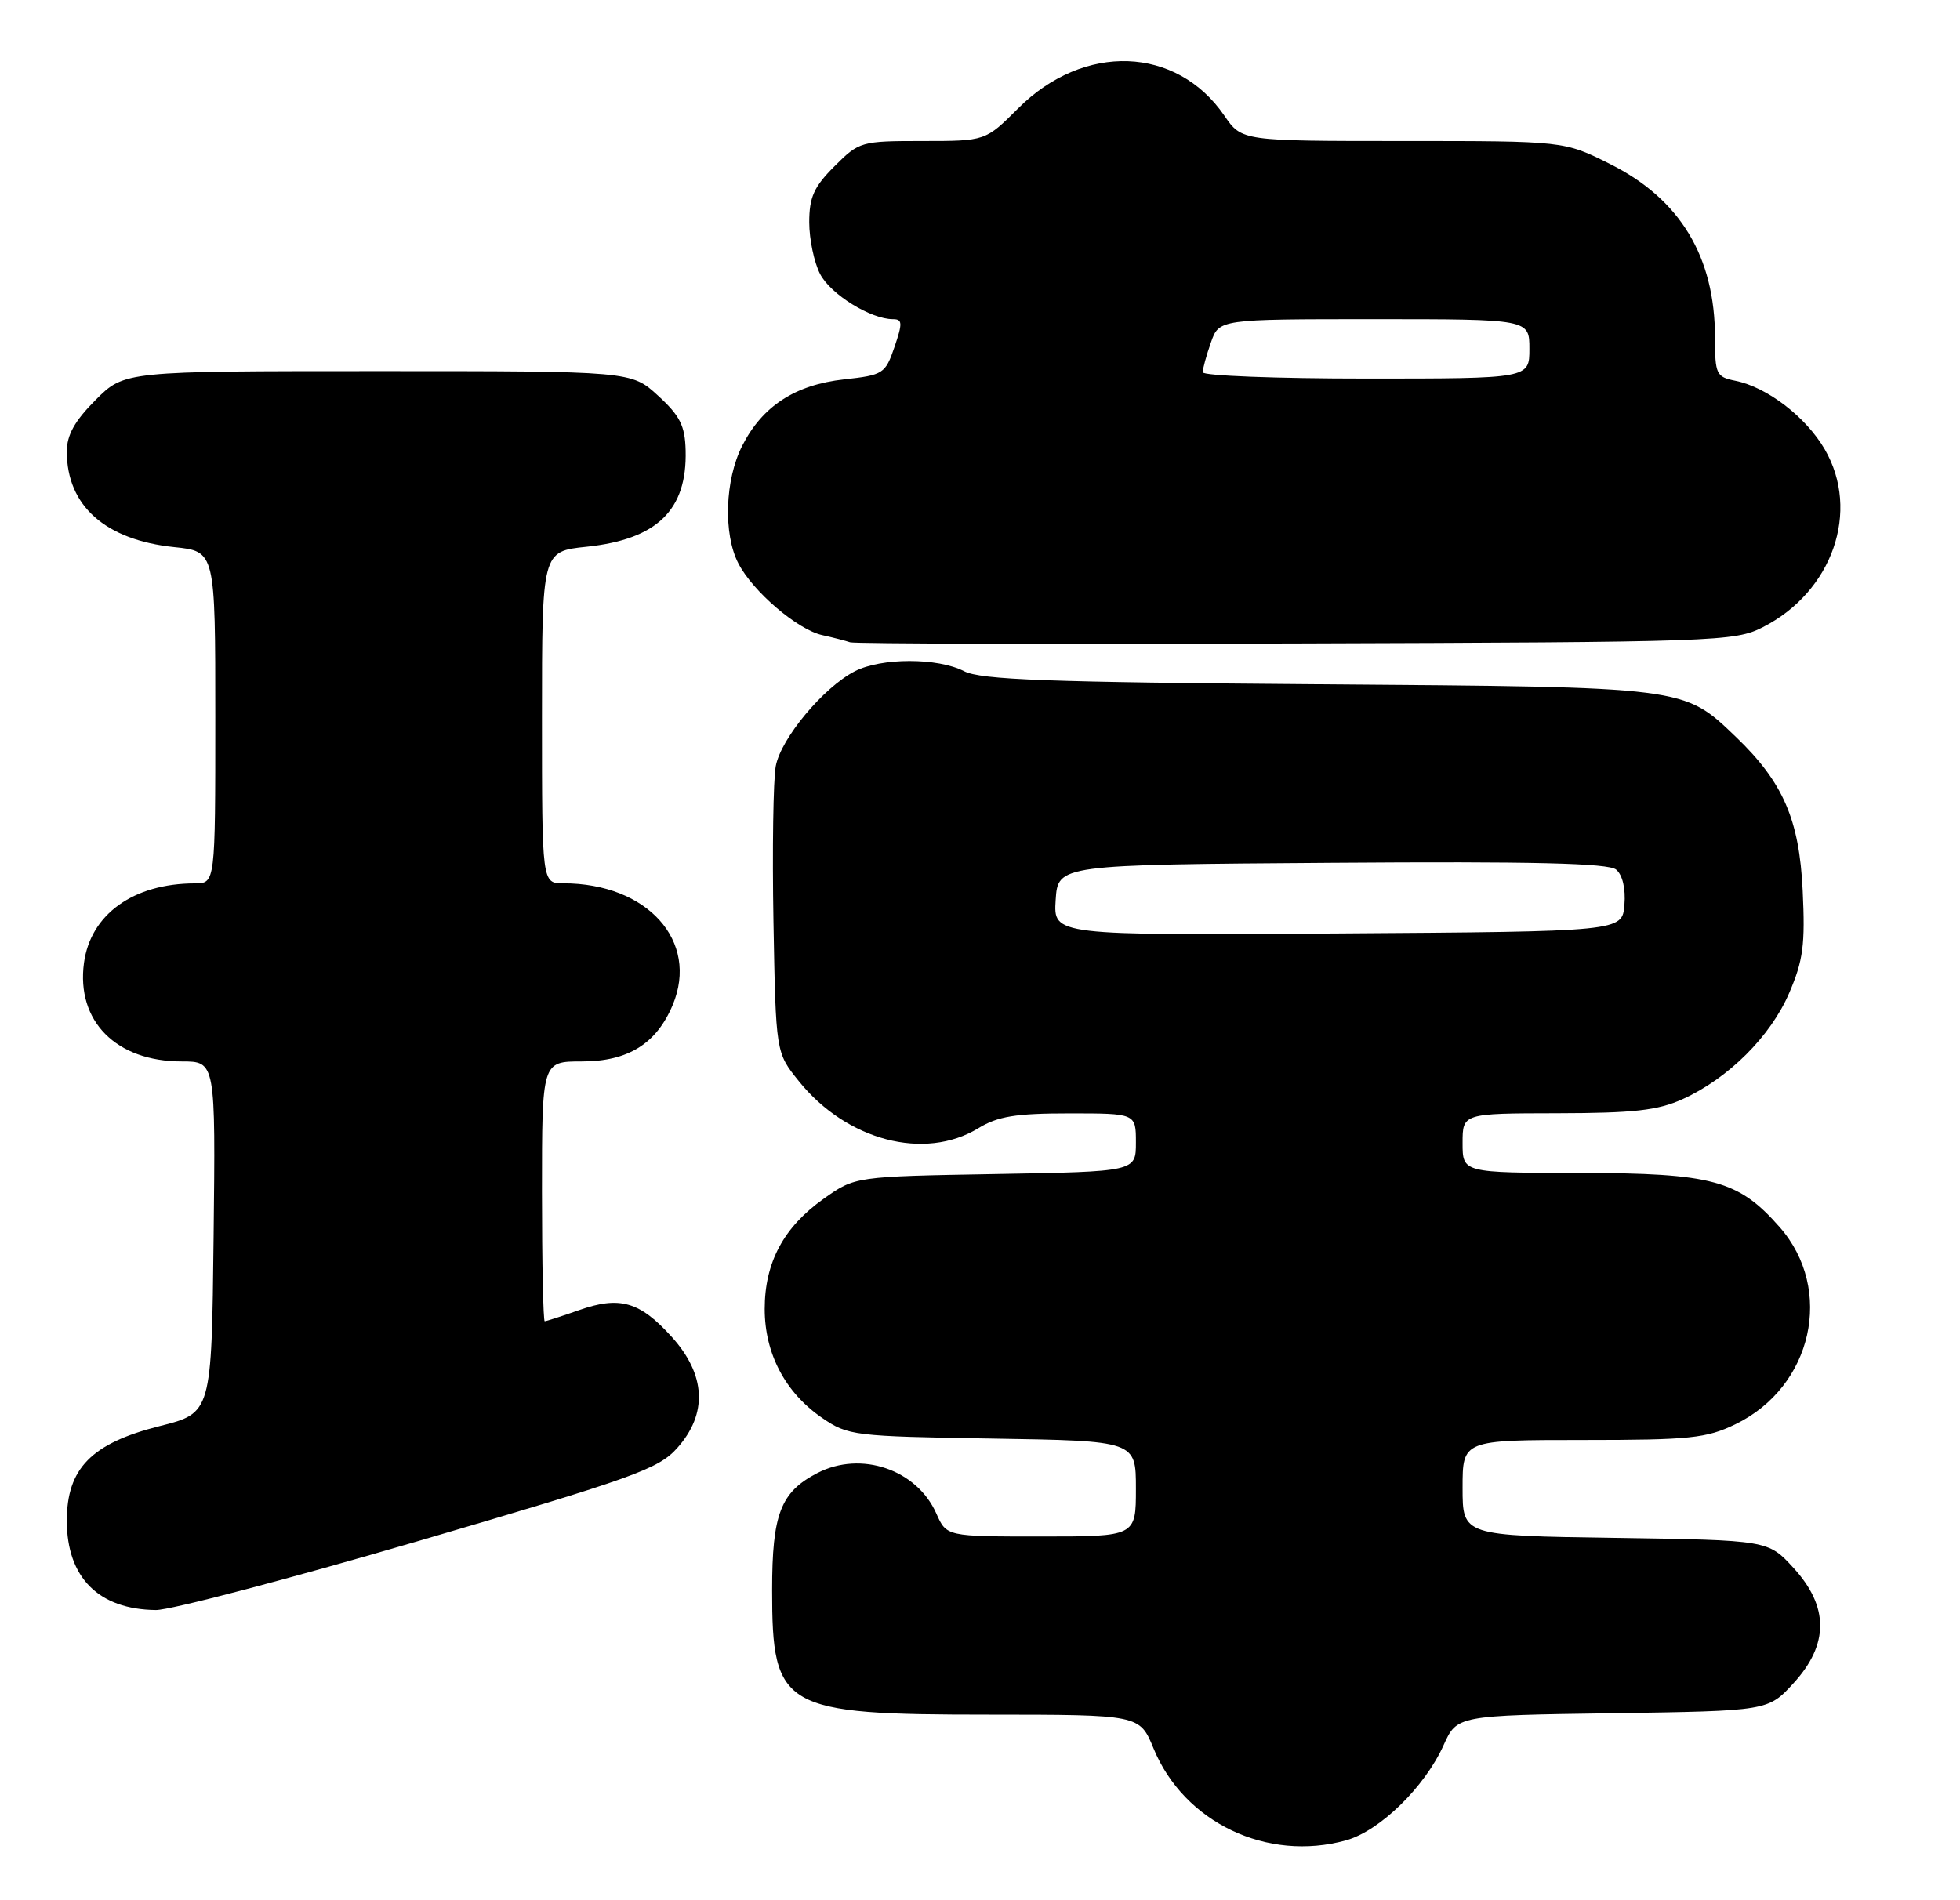 <?xml version="1.0" encoding="UTF-8" standalone="no"?>
<!DOCTYPE svg PUBLIC "-//W3C//DTD SVG 1.1//EN" "http://www.w3.org/Graphics/SVG/1.1/DTD/svg11.dtd" >
<svg xmlns="http://www.w3.org/2000/svg" xmlns:xlink="http://www.w3.org/1999/xlink" version="1.1" viewBox="0 0 264 256">
 <g >
 <path fill="currentColor"
d=" M 181.31 247.93 C 185.84 246.67 191.90 240.76 194.44 235.12 C 196.25 231.11 196.25 231.11 217.21 230.81 C 238.16 230.50 238.16 230.50 241.58 226.76 C 246.36 221.54 246.36 216.46 241.58 211.24 C 238.16 207.50 238.16 207.50 217.58 207.19 C 197.00 206.89 197.00 206.89 197.00 200.44 C 197.00 194.00 197.00 194.00 213.18 194.00 C 227.63 194.00 229.84 193.77 233.75 191.88 C 244.15 186.84 247.09 173.73 239.71 165.32 C 234.15 158.99 230.66 158.05 212.75 158.02 C 197.00 158.00 197.00 158.00 197.00 154.00 C 197.00 150.00 197.00 150.00 209.75 149.98 C 220.06 149.96 223.29 149.60 226.64 148.08 C 232.81 145.28 238.48 139.63 240.99 133.79 C 242.88 129.40 243.16 127.28 242.81 119.98 C 242.36 110.42 240.17 105.38 233.84 99.30 C 226.72 92.48 227.34 92.56 177.56 92.19 C 141.09 91.92 132.10 91.58 129.86 90.43 C 126.31 88.59 118.68 88.60 115.13 90.44 C 110.90 92.62 105.19 99.48 104.49 103.21 C 104.15 105.03 104.01 114.47 104.18 124.18 C 104.50 141.82 104.50 141.82 107.60 145.66 C 114.05 153.67 124.53 156.41 131.77 152.00 C 134.40 150.39 136.81 150.00 144.02 150.00 C 153.00 150.00 153.00 150.00 153.00 153.92 C 153.00 157.84 153.00 157.84 134.08 158.17 C 115.17 158.50 115.17 158.50 110.94 161.50 C 105.55 165.32 103.00 170.09 103.00 176.35 C 103.00 182.36 105.77 187.62 110.73 191.02 C 114.23 193.42 114.98 193.51 133.67 193.81 C 153.00 194.12 153.00 194.12 153.00 200.56 C 153.00 207.00 153.00 207.00 140.24 207.00 C 127.49 207.00 127.49 207.00 126.12 203.91 C 123.49 197.97 115.98 195.41 110.10 198.45 C 105.14 201.02 104.00 203.96 104.00 214.24 C 104.00 230.22 105.36 231.00 133.20 231.00 C 153.50 231.01 153.50 231.01 155.37 235.54 C 159.47 245.53 170.68 250.88 181.31 247.93 Z  M 56.46 207.58 C 85.40 199.09 88.69 197.91 91.21 195.09 C 95.35 190.46 95.09 185.21 90.48 180.11 C 86.17 175.34 83.48 174.57 77.98 176.51 C 75.65 177.33 73.58 178.00 73.37 178.00 C 73.17 178.00 73.00 170.12 73.00 160.50 C 73.00 143.00 73.00 143.00 78.37 143.00 C 84.60 143.00 88.42 140.62 90.61 135.39 C 94.20 126.79 87.20 119.00 75.87 119.00 C 73.00 119.00 73.00 119.00 73.00 96.64 C 73.00 74.28 73.00 74.28 79.01 73.66 C 88.51 72.66 92.56 68.73 92.35 60.69 C 92.27 57.36 91.59 56.01 88.64 53.31 C 85.03 50.00 85.03 50.00 50.90 50.00 C 16.76 50.00 16.76 50.00 12.88 53.88 C 10.06 56.71 9.00 58.60 9.00 60.84 C 9.00 68.14 14.19 72.75 23.48 73.71 C 29.00 74.28 29.00 74.28 29.00 96.64 C 29.00 119.00 29.00 119.00 26.25 119.01 C 17.98 119.02 12.19 123.18 11.31 129.74 C 10.26 137.58 15.64 143.00 24.47 143.00 C 29.04 143.00 29.04 143.00 28.77 166.69 C 28.50 190.37 28.50 190.37 21.50 192.13 C 12.33 194.44 9.00 197.83 9.00 204.88 C 9.00 212.53 13.28 216.83 21.00 216.91 C 22.93 216.93 38.88 212.73 56.46 207.58 Z  M 237.44 84.50 C 246.83 79.72 250.62 68.86 245.78 60.53 C 243.24 56.16 238.02 52.16 233.75 51.30 C 231.17 50.78 231.00 50.43 231.00 45.50 C 231.00 34.58 226.30 26.81 216.85 22.09 C 210.68 19.00 210.68 19.00 188.97 19.00 C 167.26 19.00 167.26 19.00 164.92 15.59 C 158.48 6.19 146.00 5.74 137.14 14.60 C 132.74 19.00 132.74 19.00 124.27 19.00 C 115.97 19.00 115.73 19.07 112.40 22.40 C 109.63 25.17 109.00 26.56 109.00 29.95 C 109.00 32.23 109.66 35.37 110.46 36.91 C 111.87 39.65 117.28 43.00 120.28 43.00 C 121.56 43.00 121.58 43.53 120.48 46.75 C 119.25 50.35 118.97 50.53 113.70 51.11 C 107.10 51.84 102.70 54.70 99.98 60.04 C 97.64 64.62 97.40 71.93 99.45 75.90 C 101.41 79.70 107.43 84.84 110.77 85.57 C 112.27 85.90 113.95 86.34 114.50 86.53 C 115.05 86.73 142.05 86.80 174.50 86.69 C 231.32 86.51 233.65 86.43 237.44 84.50 Z  M 142.19 121.26 C 142.50 116.50 142.50 116.50 179.38 116.24 C 206.53 116.04 216.64 116.29 217.68 117.15 C 218.55 117.87 218.98 119.72 218.80 121.91 C 218.50 125.50 218.50 125.50 180.19 125.76 C 141.89 126.02 141.89 126.02 142.19 121.26 Z  M 162.00 50.15 C 162.00 49.68 162.49 47.88 163.10 46.15 C 164.20 43.00 164.20 43.00 185.10 43.00 C 206.00 43.00 206.00 43.00 206.00 47.00 C 206.00 51.00 206.00 51.00 184.00 51.00 C 171.90 51.00 162.00 50.62 162.00 50.15 Z "/>
</g>
</svg>